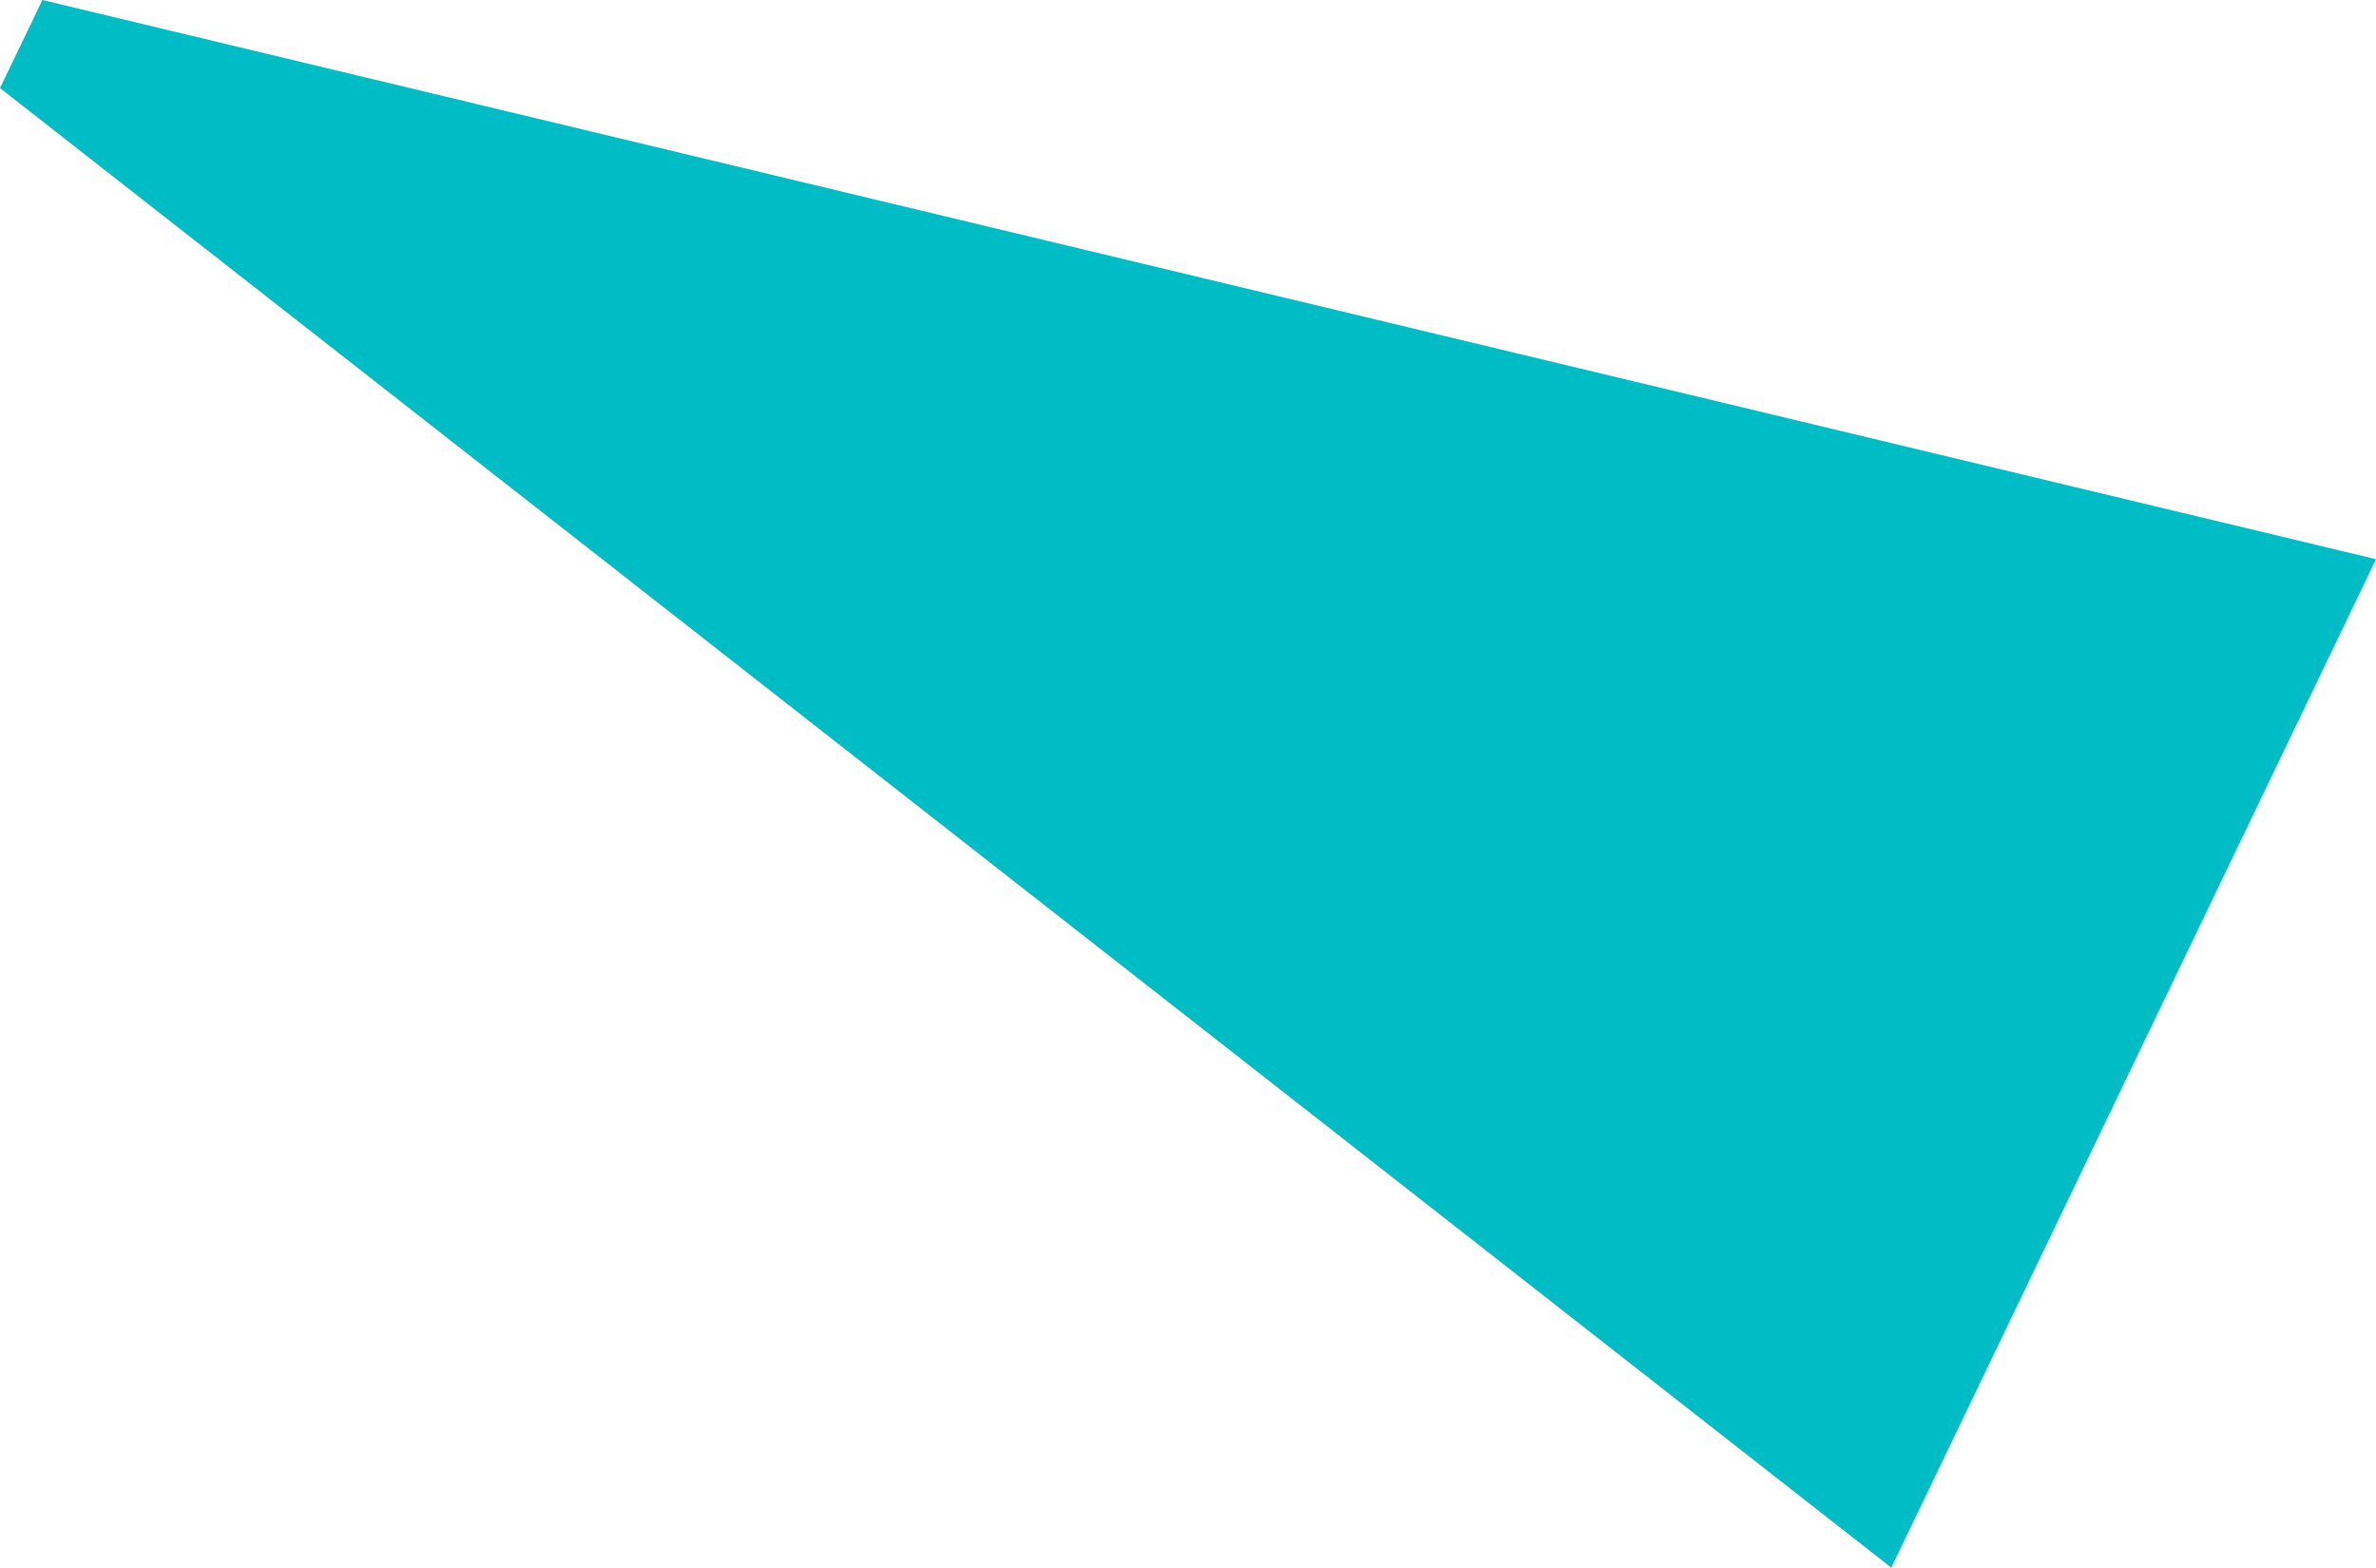 <svg width="32.229" height="21.266" viewBox="0 0 32.229 21.266" fill="none" xmlns="http://www.w3.org/2000/svg" xmlns:xlink="http://www.w3.org/1999/xlink">
	<desc>
			Created with Pixso.
	</desc>
	<defs/>
	<path id="polygon" d="M0.575 0L32.229 7.586L25.654 21.266L0 1.195L0.575 0Z" fill-rule="evenodd" fill="#00BDC5"/>
</svg>
